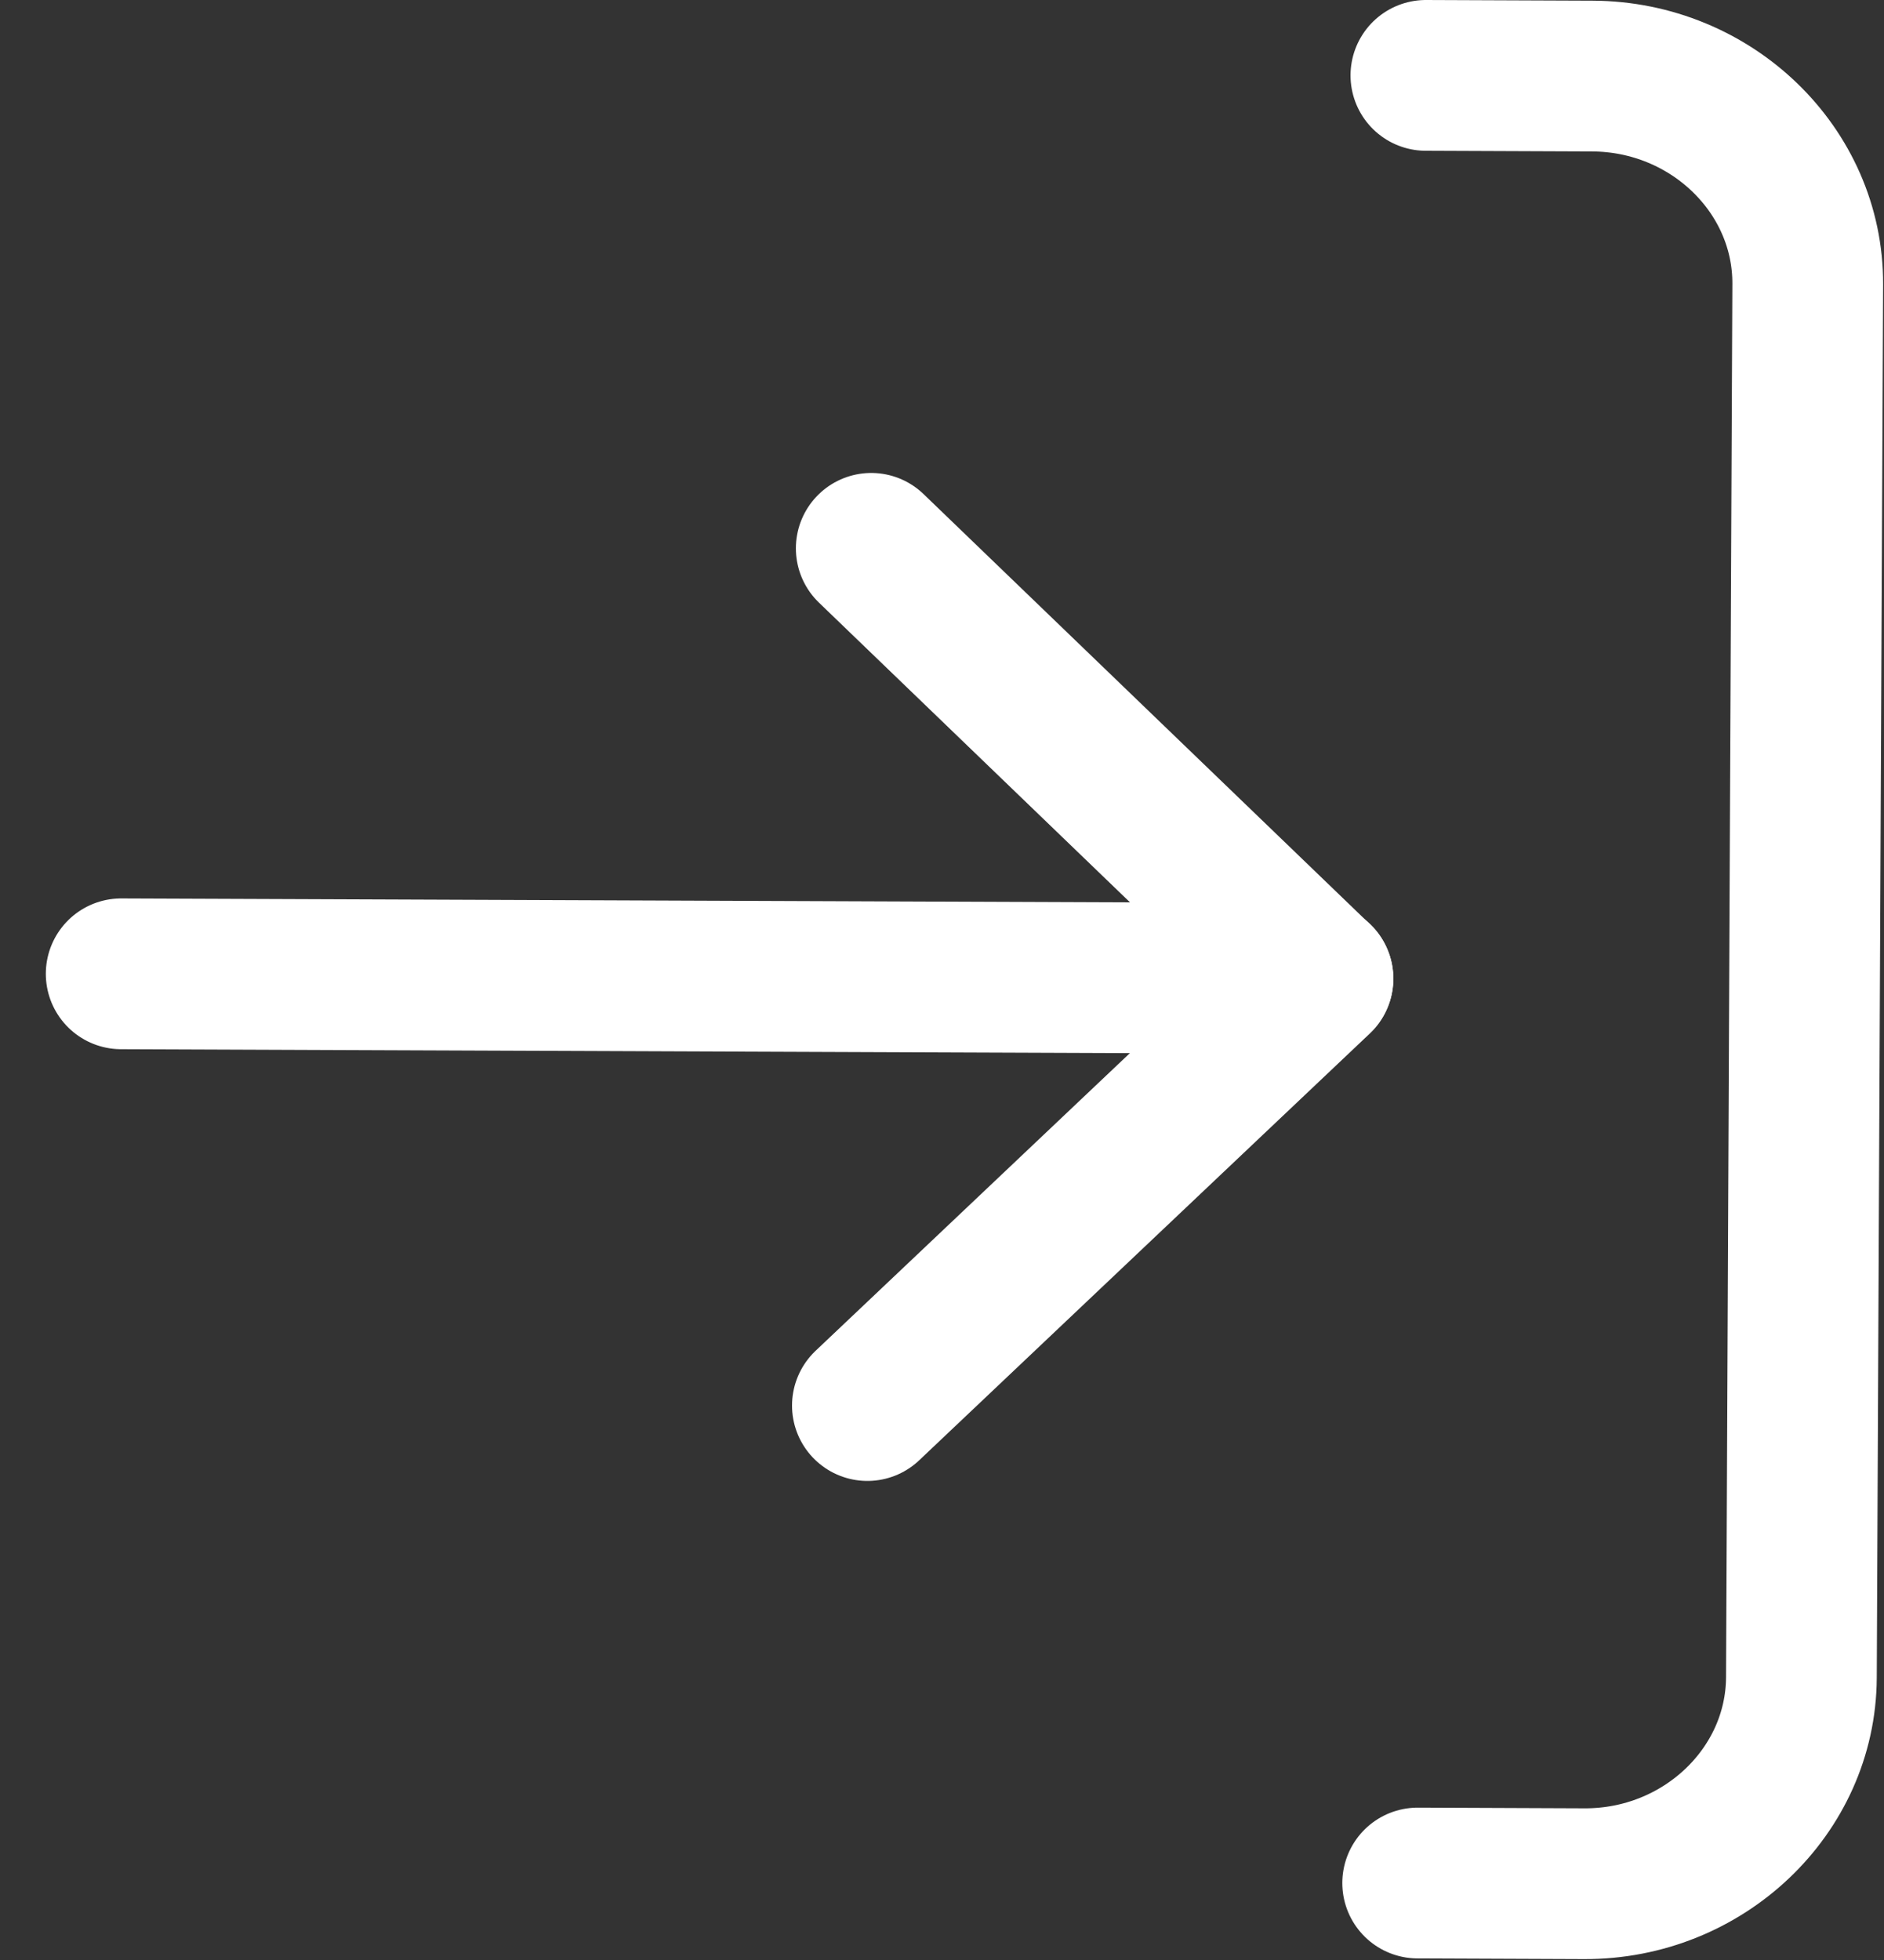 <svg width="25" height="26" viewBox="0 0 25 26" fill="none" xmlns="http://www.w3.org/2000/svg">
<rect x="0" y="0" width="25" height="26" fill="#333333" stroke="none"/>
<path d="M18.921 1L21.131 1.009C22.709 1.016 23.994 2.257 23.988 3.768L23.904 22.253C23.897 23.764 22.6 24.995 21.022 24.988L18.812 24.979" stroke="white" stroke-width="2" stroke-miterlimit="10" stroke-linecap="round" stroke-linejoin="round"/>
<path d="M11.561 7.274L17.489 12.984L11.51 18.645" stroke="white" stroke-width="2" stroke-miterlimit="10" stroke-linecap="round" stroke-linejoin="round"/>
<path d="M17.489 12.98L1.608 12.918" stroke="white" stroke-width="2" stroke-miterlimit="10" stroke-linecap="round" stroke-linejoin="round"/>
</svg>
